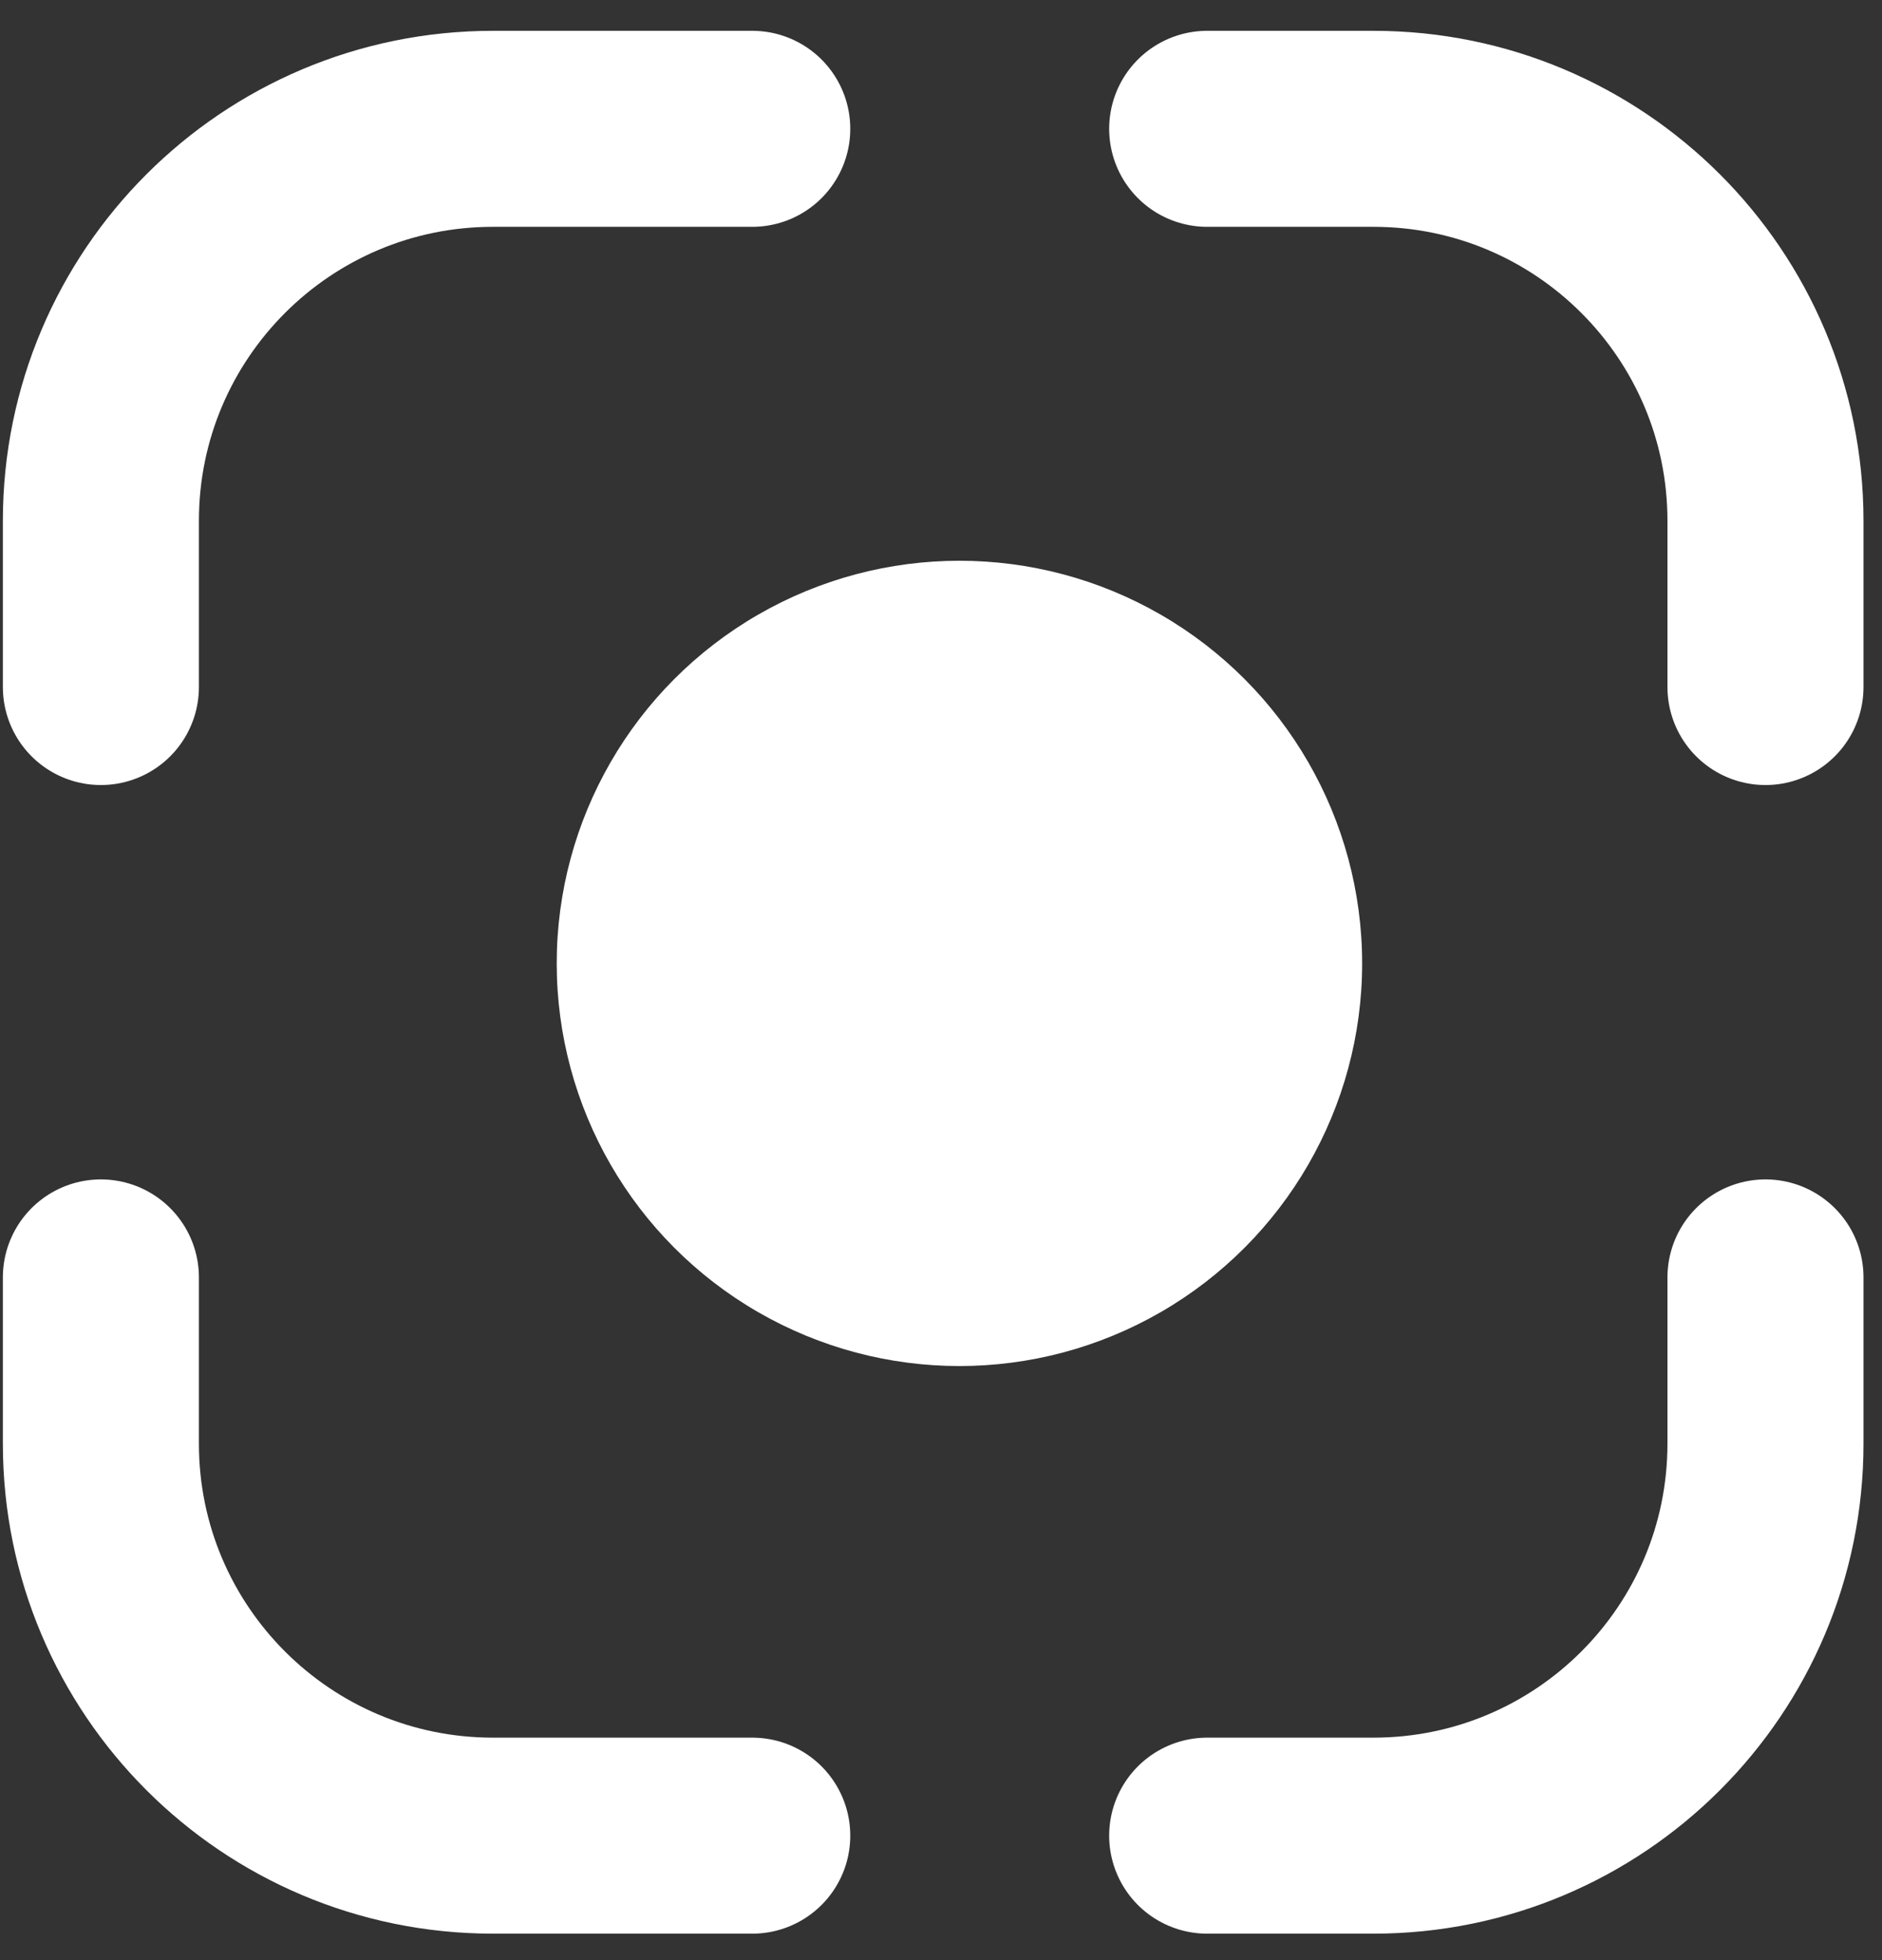 <svg width="48" height="50" viewBox="0 0 48 50" fill="none" xmlns="http://www.w3.org/2000/svg">
<rect x="0" y="0" width="48" height="50" fill="#333333" stroke="none"/>
<path d="M19.186 3.286H12.573C7.05 3.286 2.573 7.763 2.573 13.286V17.525" stroke="white" stroke-width="5" stroke-linecap="round"/>
<path d="M30.789 3.286H35.028C40.551 3.286 45.028 7.763 45.028 13.286V17.525" stroke="white" stroke-width="5" stroke-linecap="round"/>
<path d="M19.186 46.825H12.573C7.05 46.825 2.573 42.348 2.573 36.825V32.585" stroke="white" stroke-width="5" stroke-linecap="round"/>
<path d="M30.789 46.825H35.028C40.551 46.825 45.028 42.348 45.028 36.825V32.585" stroke="white" stroke-width="5" stroke-linecap="round"/>
<circle cx="24.47" cy="24.575" r="10.271" fill="white"/>
</svg>
